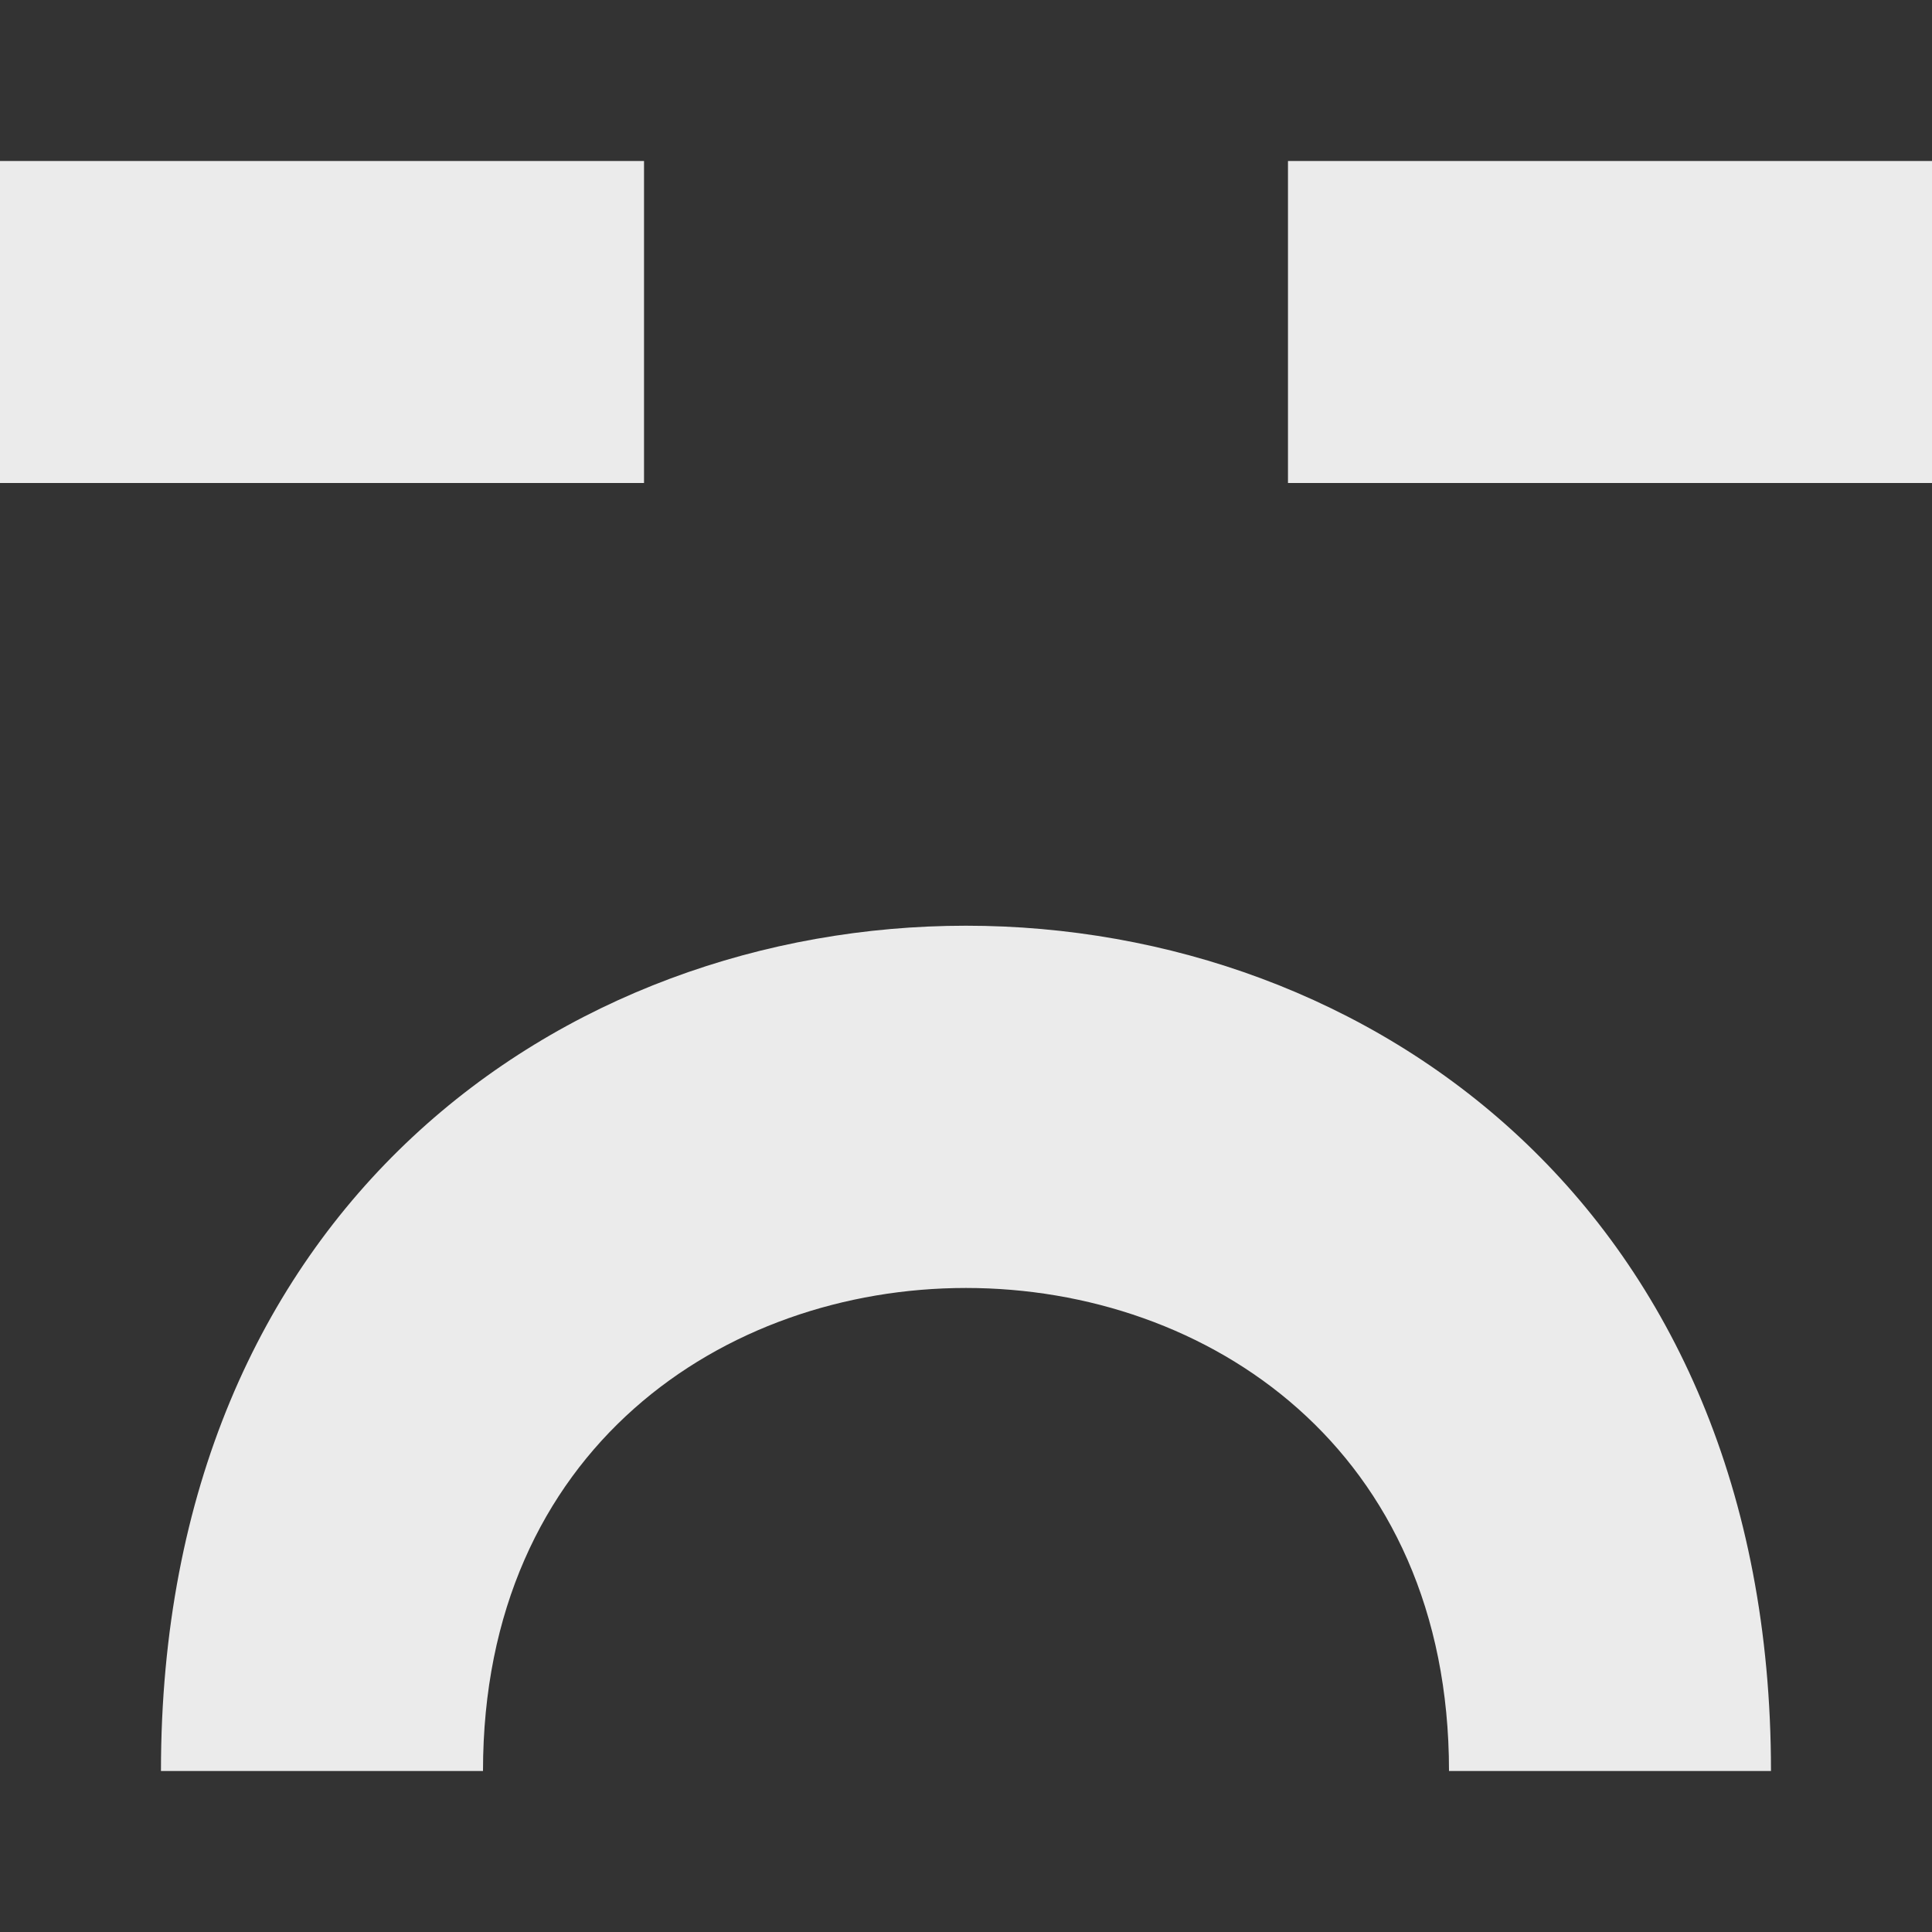<!-- Generated by IcoMoon.io -->
<svg version="1.1" xmlns="http://www.w3.org/2000/svg" width="32" height="32" viewBox="0 0 32 32">
<rect x="0" y="0" width="32" height="32" fill="#333333" stroke="none"/>
<title>as-emoji_sad_simple-5</title>
<path fill="#ebebeb" d="M21.333 8h10.667v-5.333h-10.667v5.333zM2.667 29.333h5.333c0-10.667 16-10.667 16 0h5.333c0-18.667-26.667-18.667-26.667 0zM0 8h10.667v-5.333h-10.667v5.333z"></path>
</svg>
